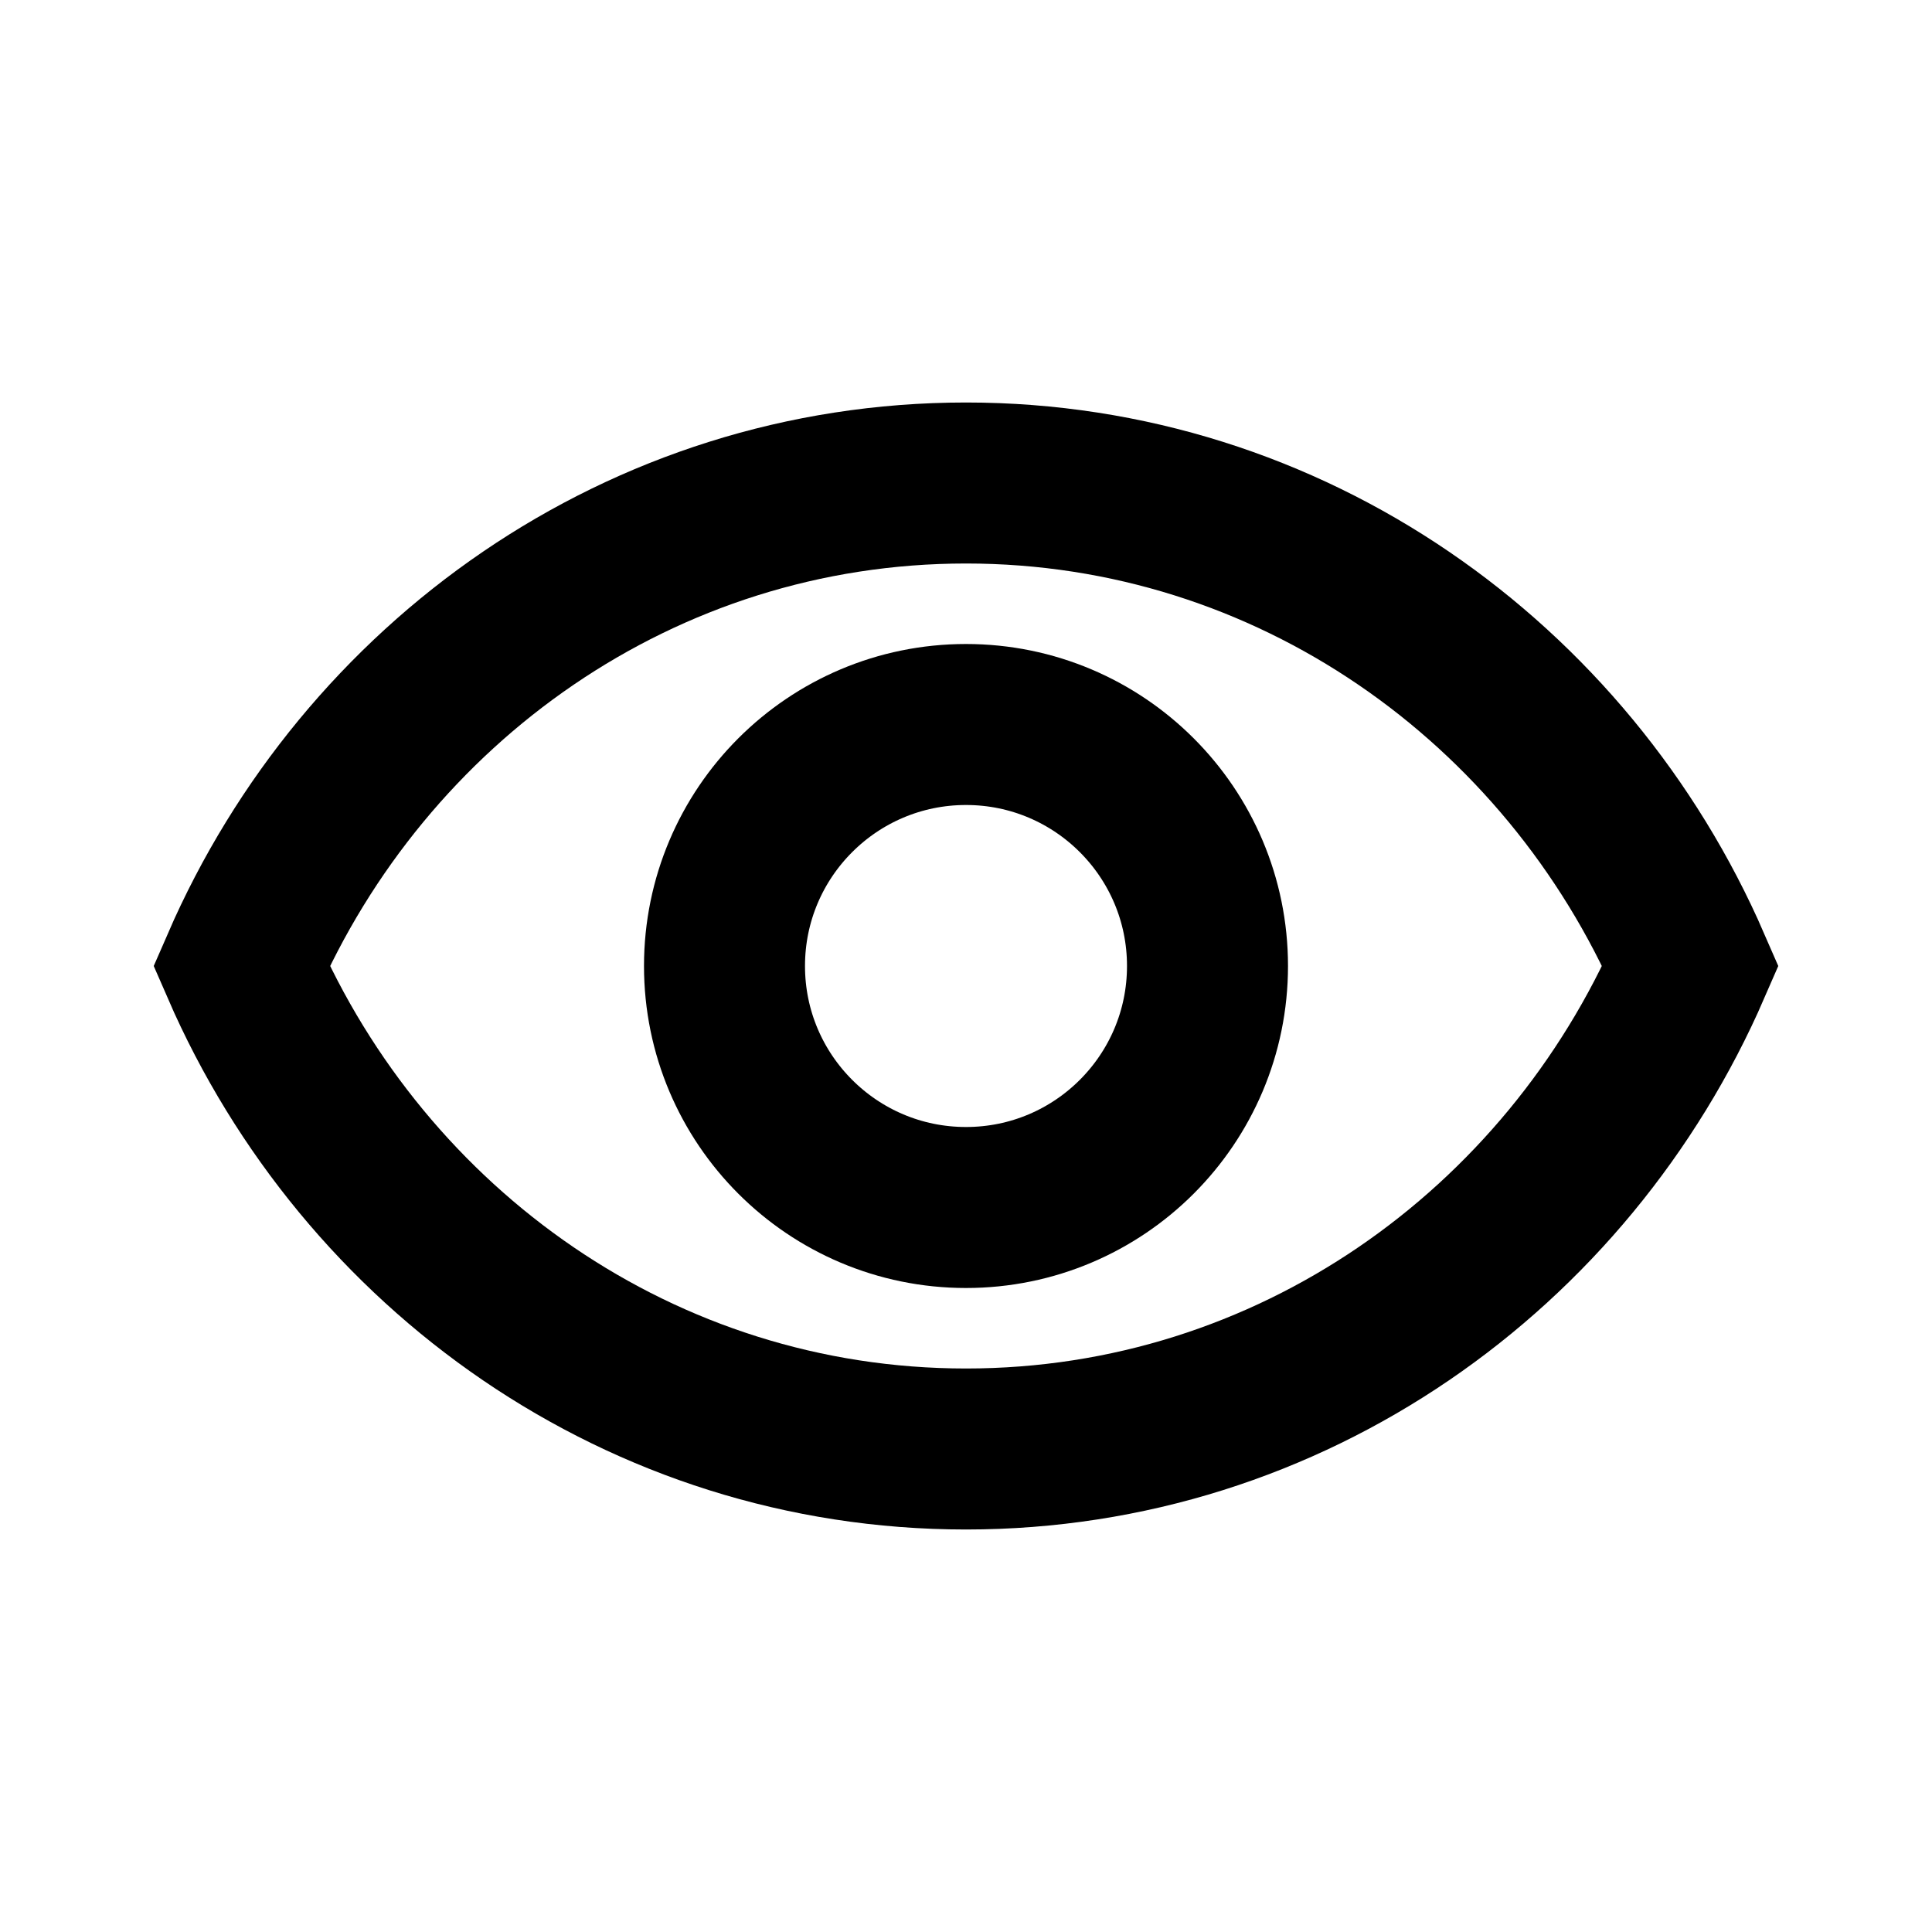 <svg id="Layer_1" xmlns="http://www.w3.org/2000/svg" viewBox="0 0 24 24">
    <defs>
        <style>
            .stroke {
                    stroke:#000;
                }
        </style>
    </defs>
    <circle class="stroke" fill="none" stroke-width="2" cx="12" cy="12" r="3"/>
    <path class="stroke" fill="none" stroke-width="2" d="m3,12c1.53-3.52,4.97-6,9-6s7.47,2.48,9,6c-1.53,3.52-4.97,6-9,6s-7.47-2.48-9-6Z"/>
</svg>